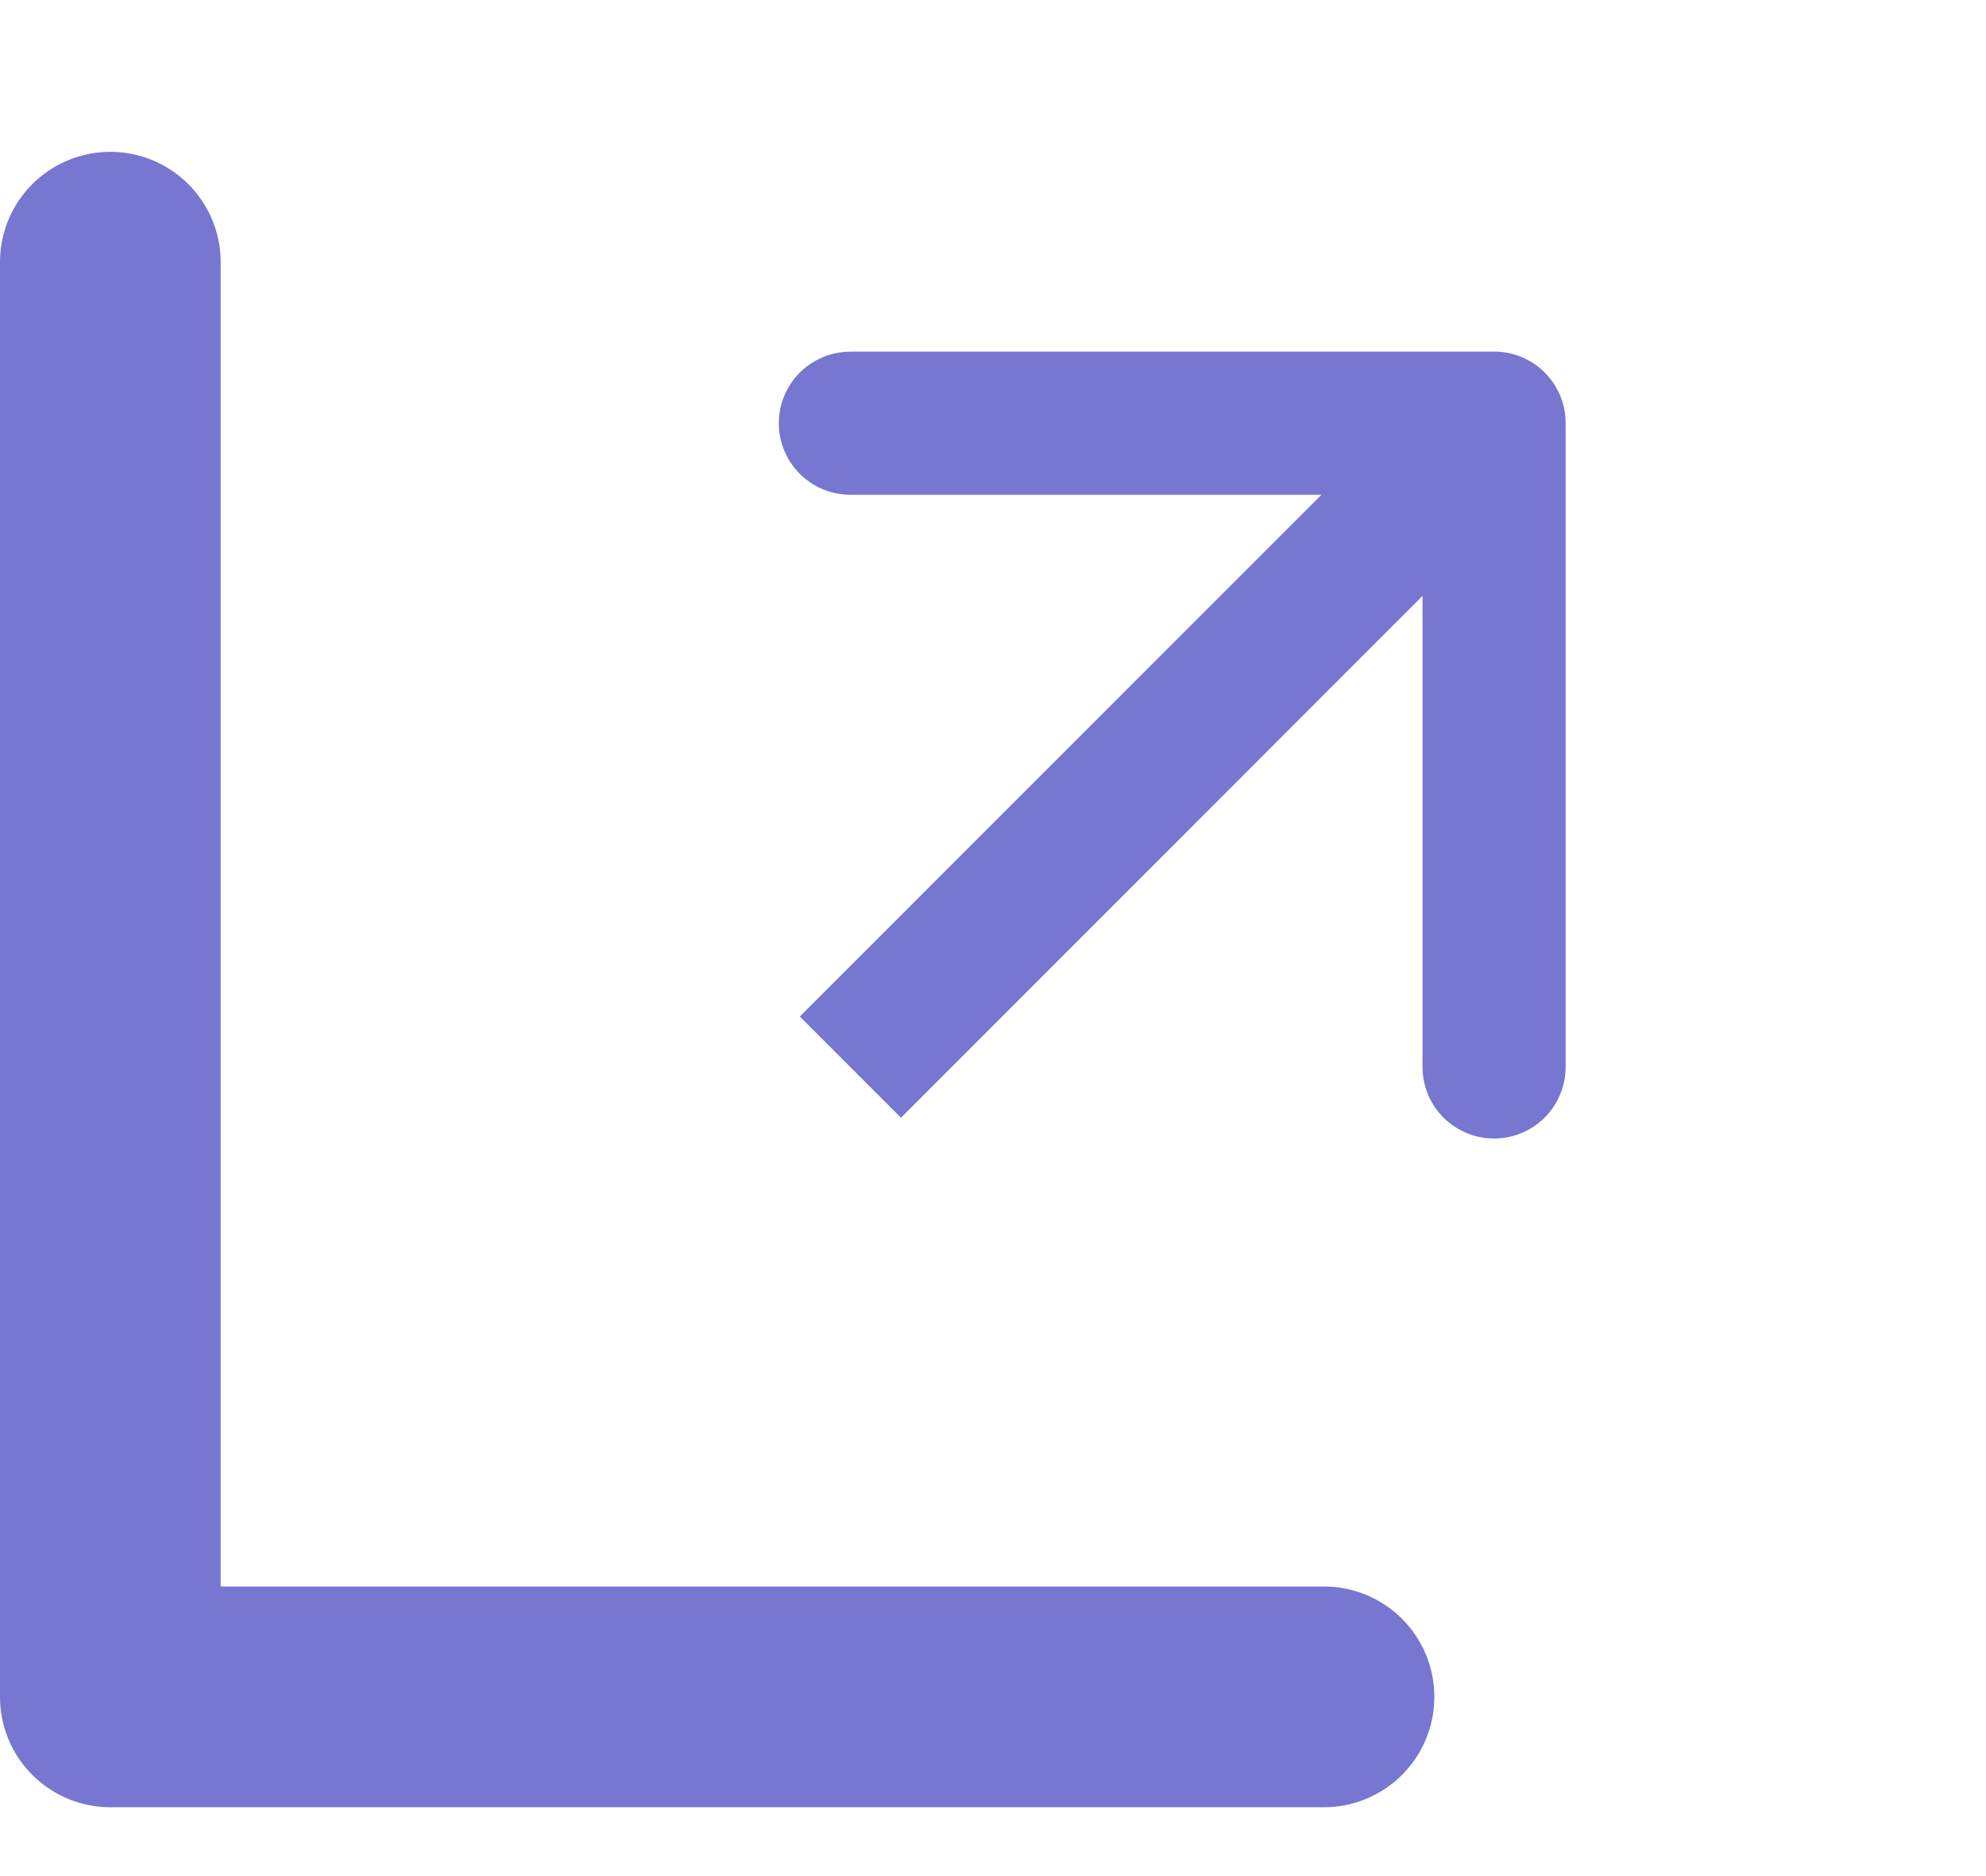 <svg width="18" height="17" fill="none" xmlns="http://www.w3.org/2000/svg"><path d="M12 14.376H2v-12a1 1 0 00-2 0v13a1 1 0 001 1h11a1 1 0 100-2z" fill="#7776D1"/><path fill-rule="evenodd" clip-rule="evenodd" d="M7.707 3.186h5.835c.358 0 .648.29.648.648v5.834a.648.648 0 01-1.297 0V5.4l-4.727 4.728-.917-.917 4.728-4.728h-4.27a.648.648 0 110-1.296z" fill="#7776D1"/></svg>